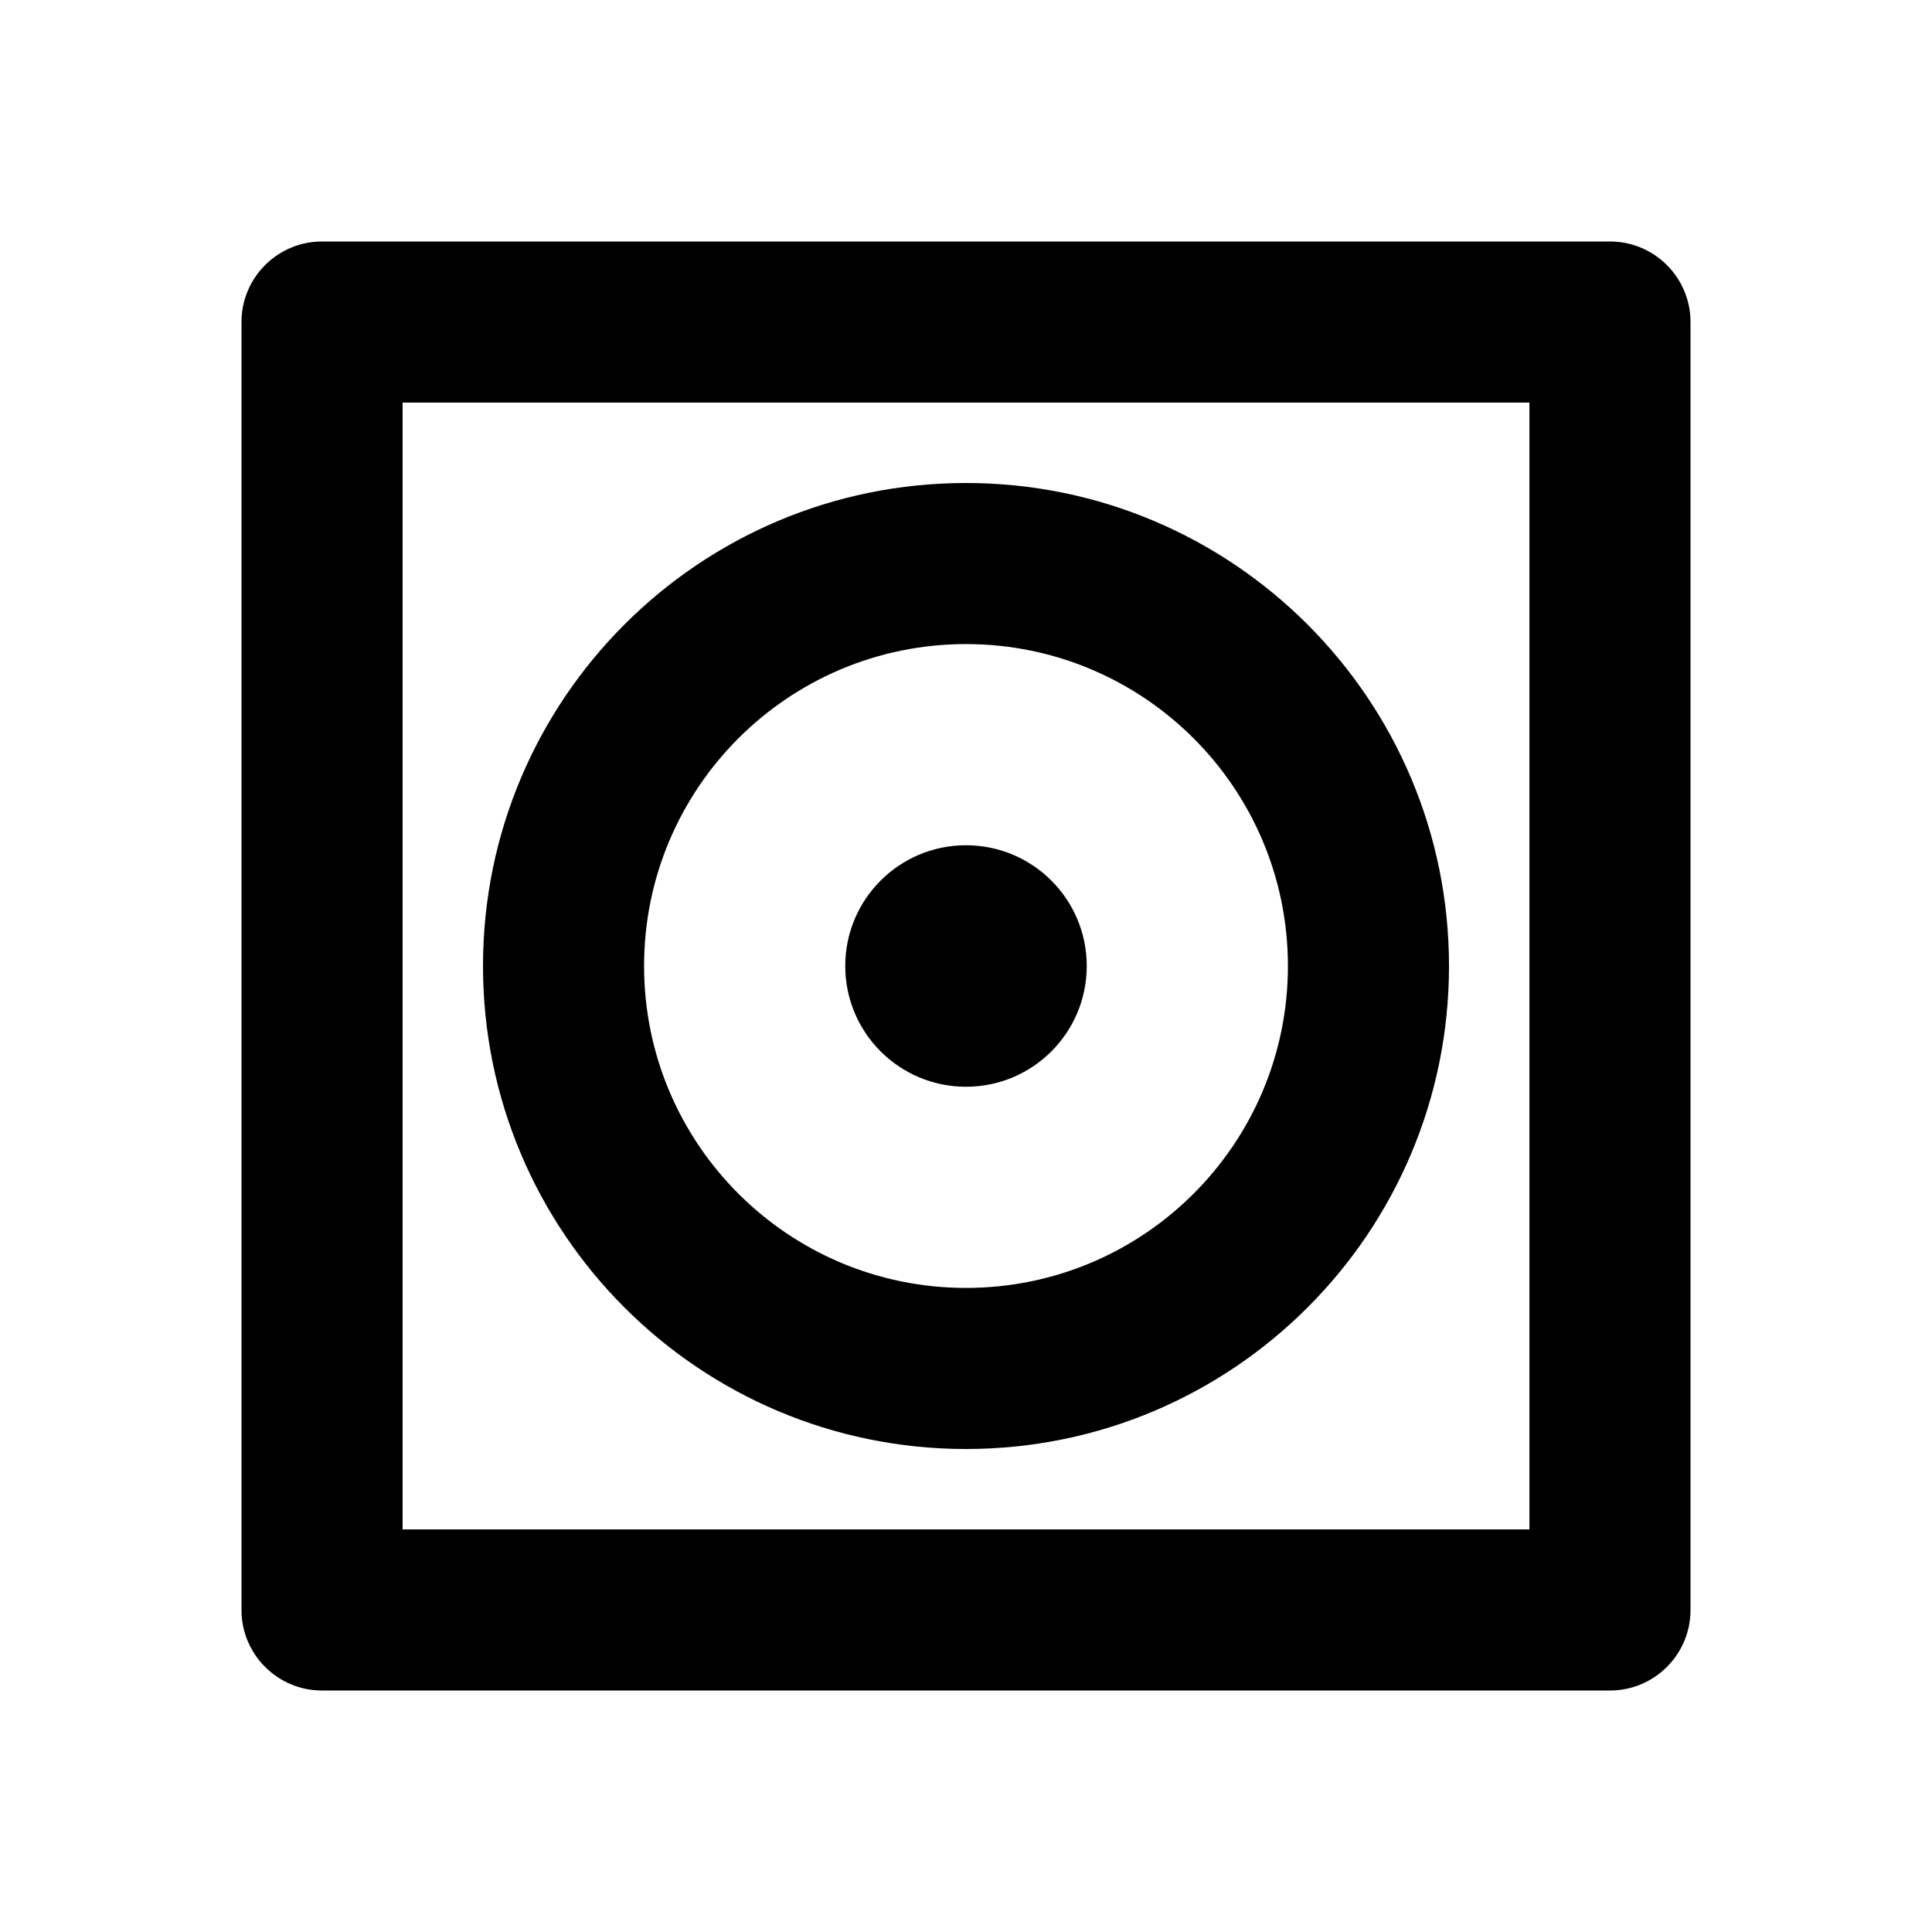 <?xml version="1.0" encoding="UTF-8"?>
<svg xmlns="http://www.w3.org/2000/svg" xmlns:xlink="http://www.w3.org/1999/xlink" width="32" height="32" viewBox="0 0 32 32" version="1.1">
<g id="surface1">
<path style=" stroke:none;fill-rule:nonzero;fill:rgb(0%,0%,0%);fill-opacity:1;" d="M 6.668 6.668 L 6.668 25.332 L 25.332 25.332 L 25.332 6.668 Z M 5.332 4 L 26.668 4 C 27.402 4 28 4.598 28 5.332 L 28 26.668 C 28 27.402 27.402 28 26.668 28 L 5.332 28 C 4.598 28 4 27.402 4 26.668 L 4 5.332 C 4 4.598 4.598 4 5.332 4 Z M 16 21.332 C 18.945 21.332 21.332 18.945 21.332 16 C 21.332 13.055 18.945 10.668 16 10.668 C 13.055 10.668 10.668 13.055 10.668 16 C 10.668 18.945 13.055 21.332 16 21.332 Z M 16 24 C 11.582 24 8 20.418 8 16 C 8 11.582 11.582 8 16 8 C 20.418 8 24 11.582 24 16 C 24 20.418 20.418 24 16 24 Z M 16 18 C 14.895 18 14 17.105 14 16 C 14 14.895 14.895 14 16 14 C 17.105 14 18 14.895 18 16 C 18 17.105 17.105 18 16 18 Z M 16 18 "/>
</g>
</svg>
